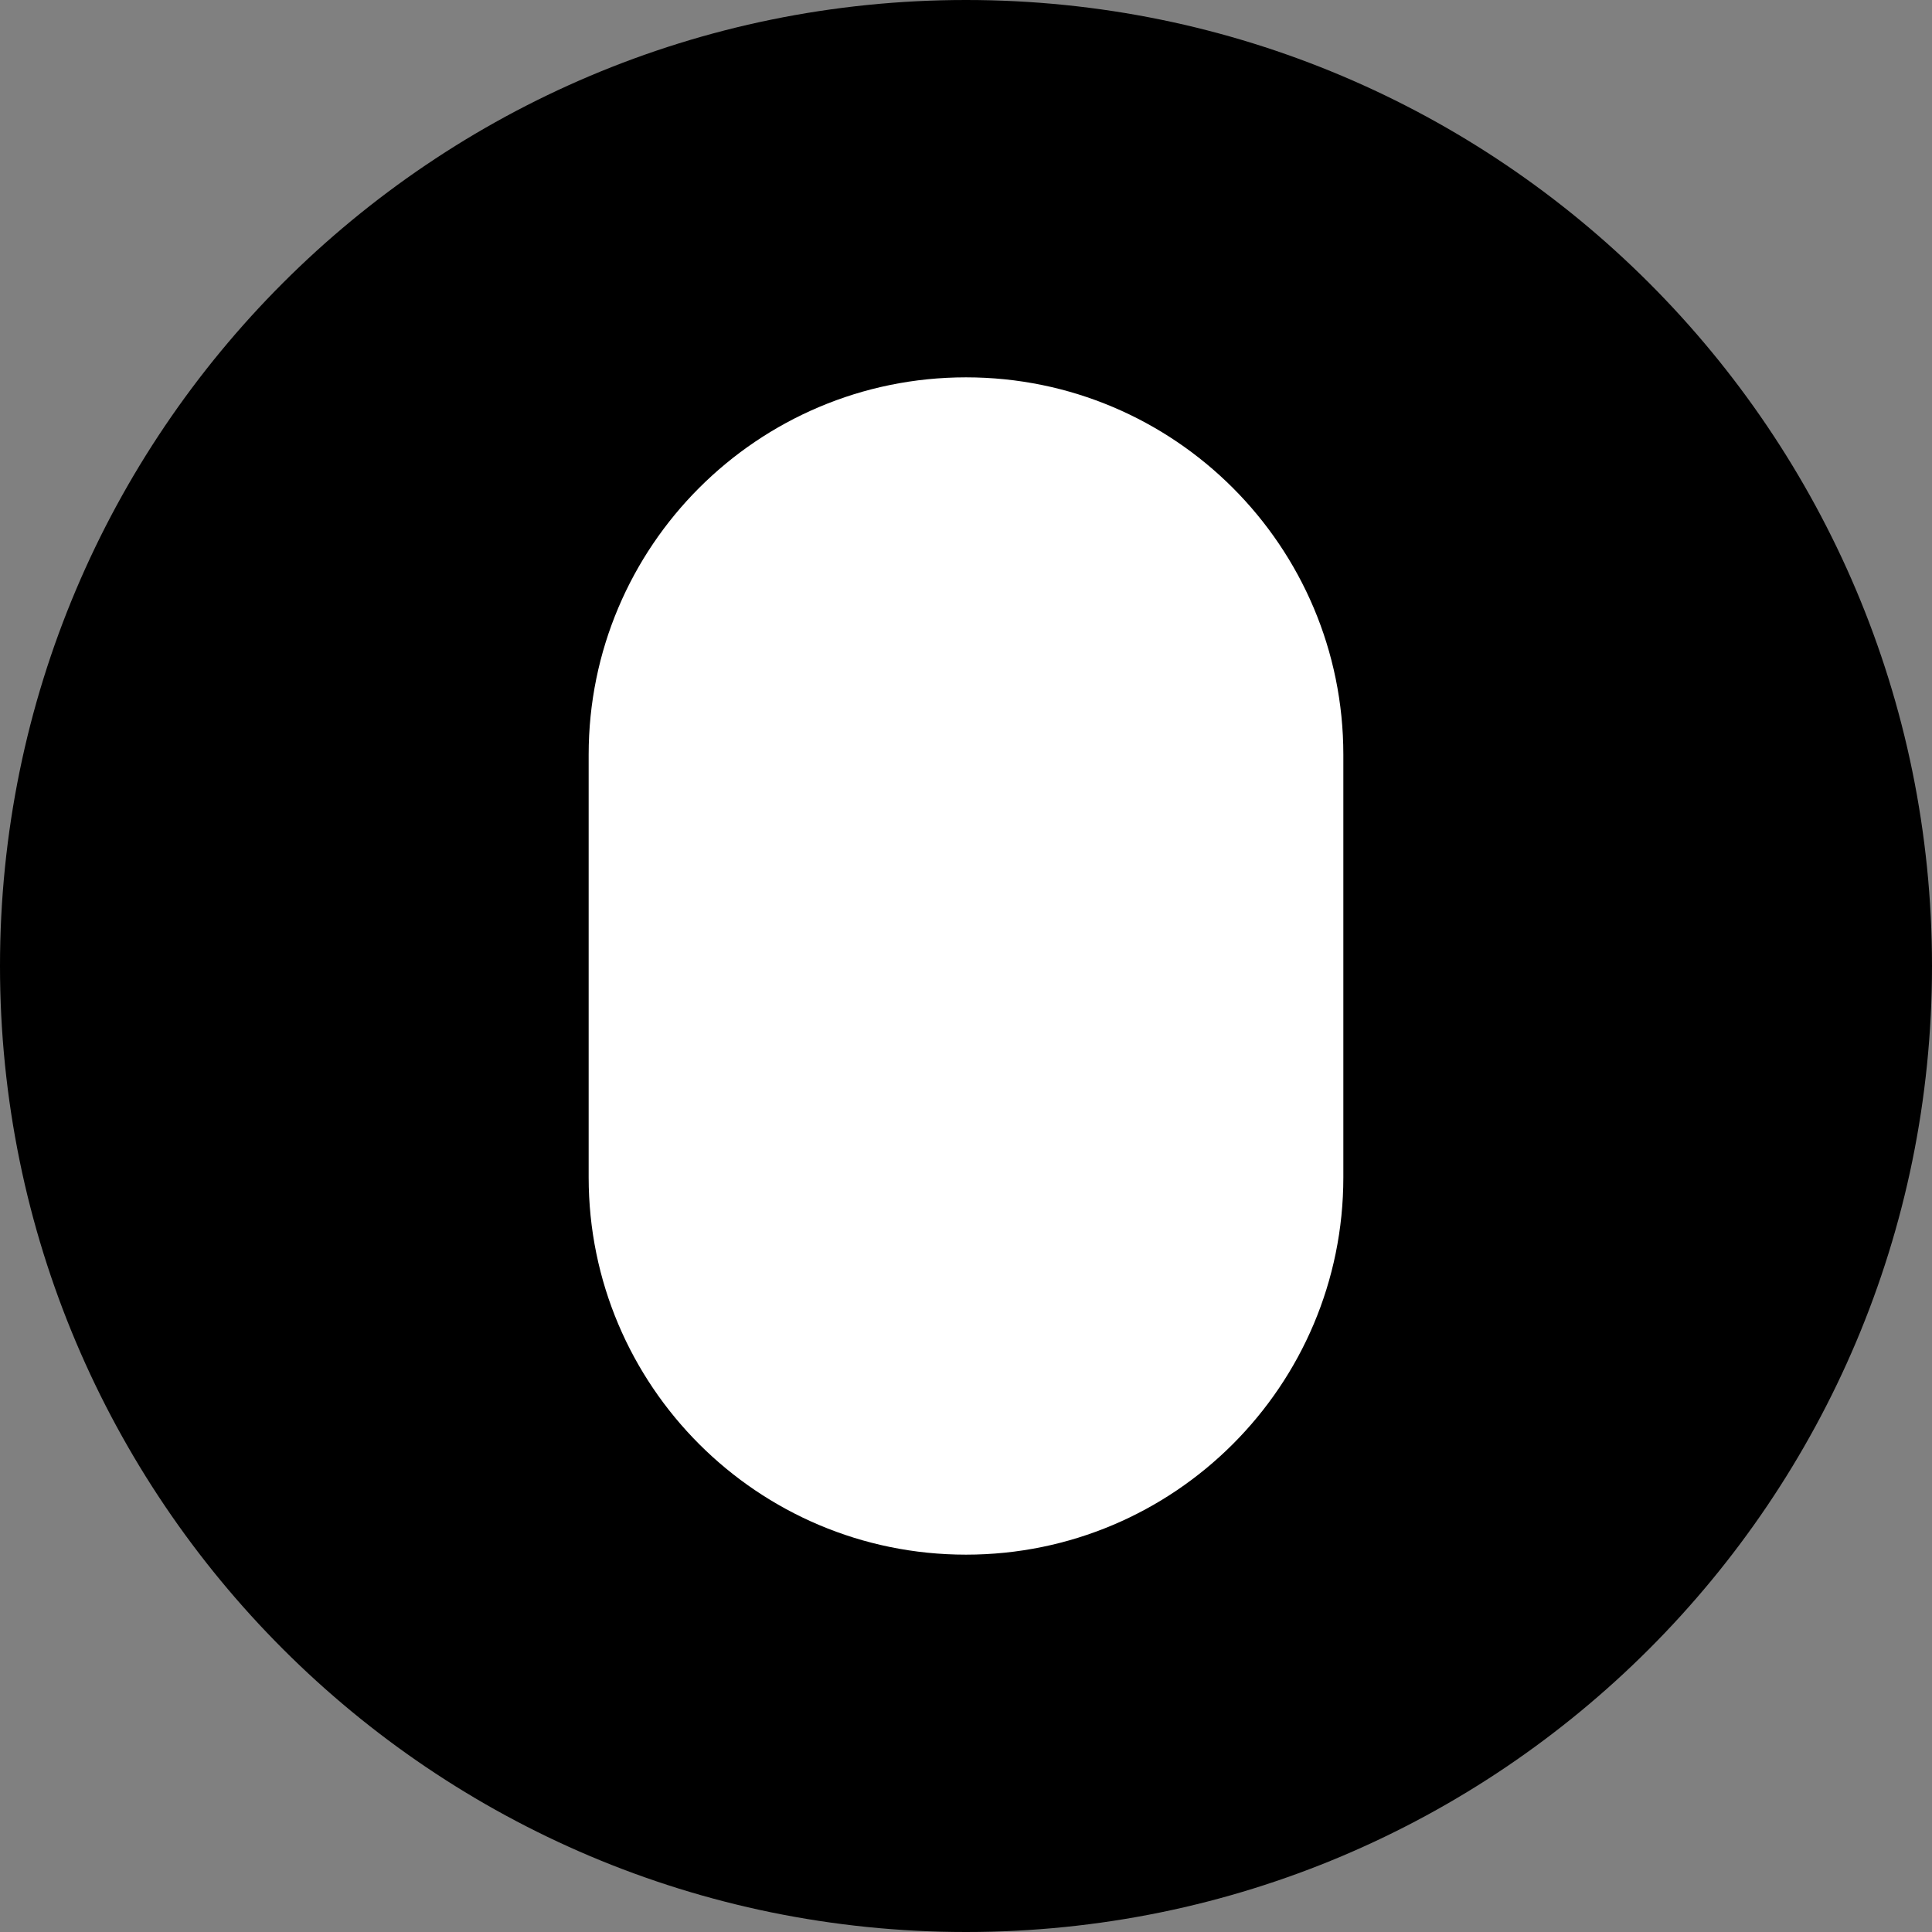 <svg width="512" height="512" viewBox="0 0 512 512" fill="none" xmlns="http://www.w3.org/2000/svg">
  <rect x="0" y="0" width="512" height="512" fill="#808080" stroke="none"/>
  <path d="M256 512C397.385 512 512 397.385 512 256C512 114.615 397.385 0 256 0C114.615 0 0 114.615 0 256C0 397.385 114.615 512 256 512Z" fill="black"/>
  <path d="M256 100C200.772 100 156 144.772 156 200V312C156 367.228 200.772 412 256 412C311.228 412 356 367.228 356 312V200C356 144.772 311.228 100 256 100Z" fill="white"/>
</svg>
